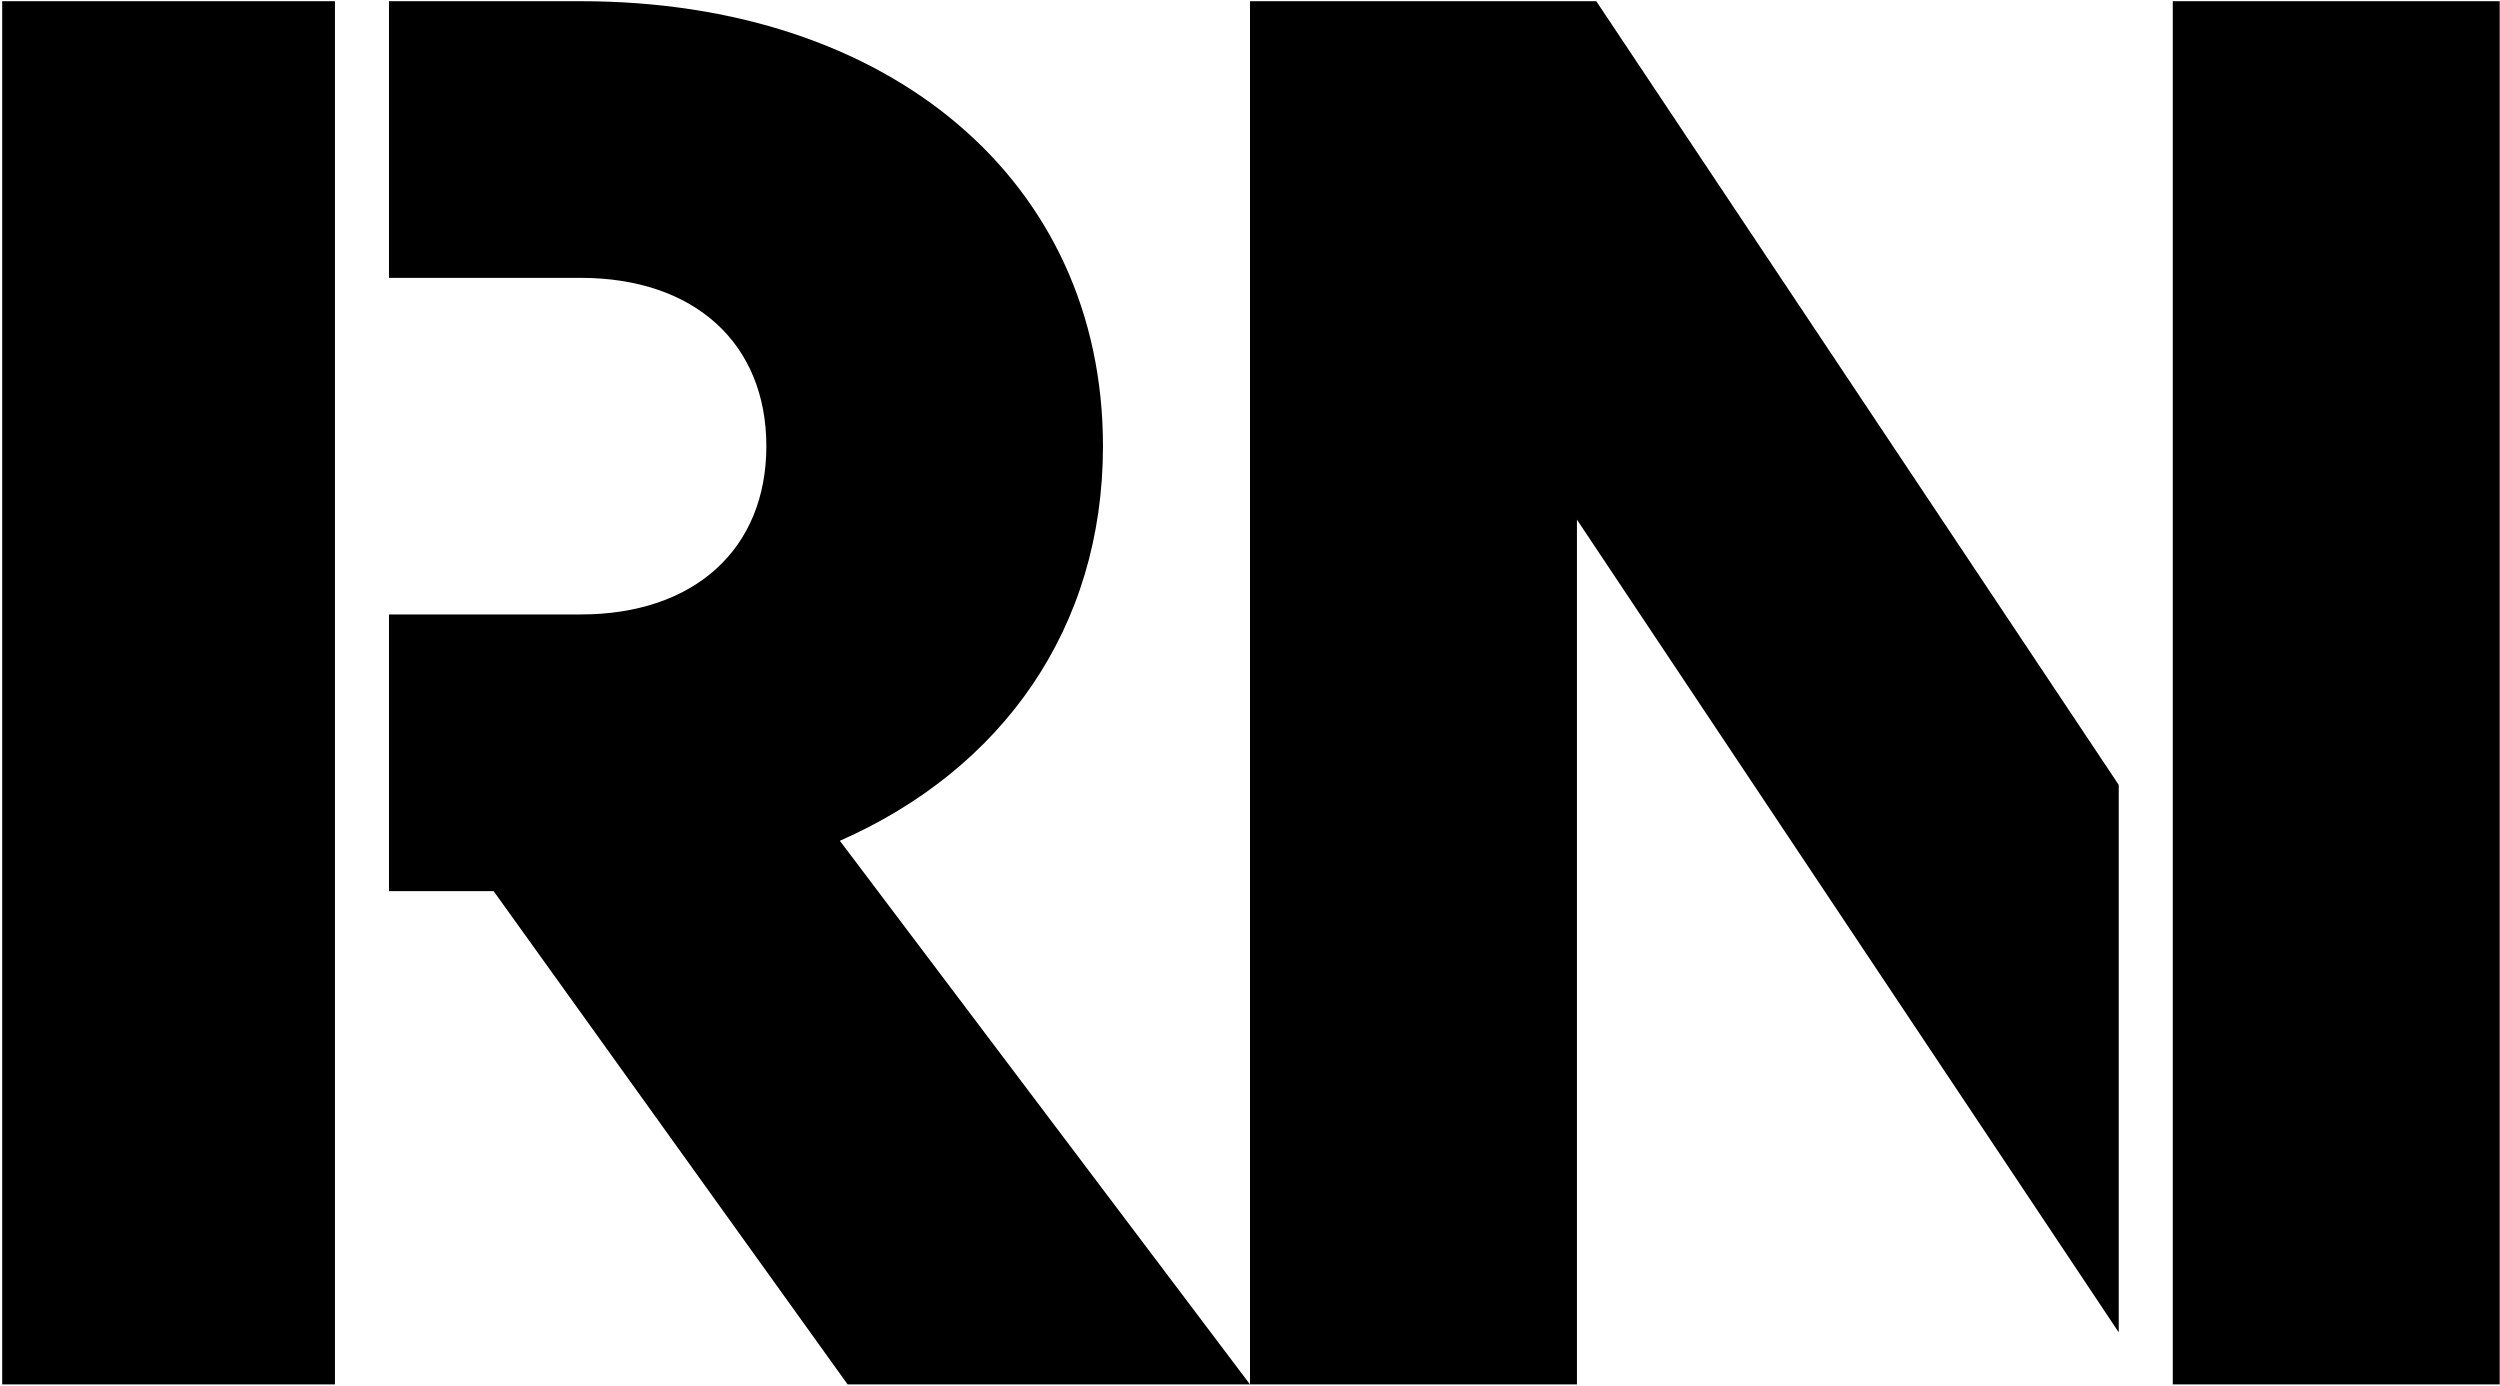 <svg width="1001" height="555" viewBox="0 0 1001 555" fill="none" xmlns="http://www.w3.org/2000/svg">
<path d="M0.882 0.482V554.317H134.115C134.115 369.705 134.115 185.093 134.115 0.482H0.882ZM155.75 0.482V111.253H232.487C278.187 111.253 306.849 137.586 306.849 178.639C306.849 219.692 278.187 246.025 232.487 246.025H155.75V356.797H197.633L339.386 554.317H500.501L336.282 336.655C401.348 307.996 441.629 251.451 441.629 178.639C441.629 72.521 356.421 0.482 232.487 0.482H155.75Z" fill="black"/>
<path d="M500.502 0.482V554.317H631.406V208.073L848.343 533.483V314.274L639.151 0.482H500.502ZM869.978 0.482C869.978 185.093 869.978 369.705 869.978 554.317H1000.88V0.482H869.978Z" fill="black"/>
</svg>
